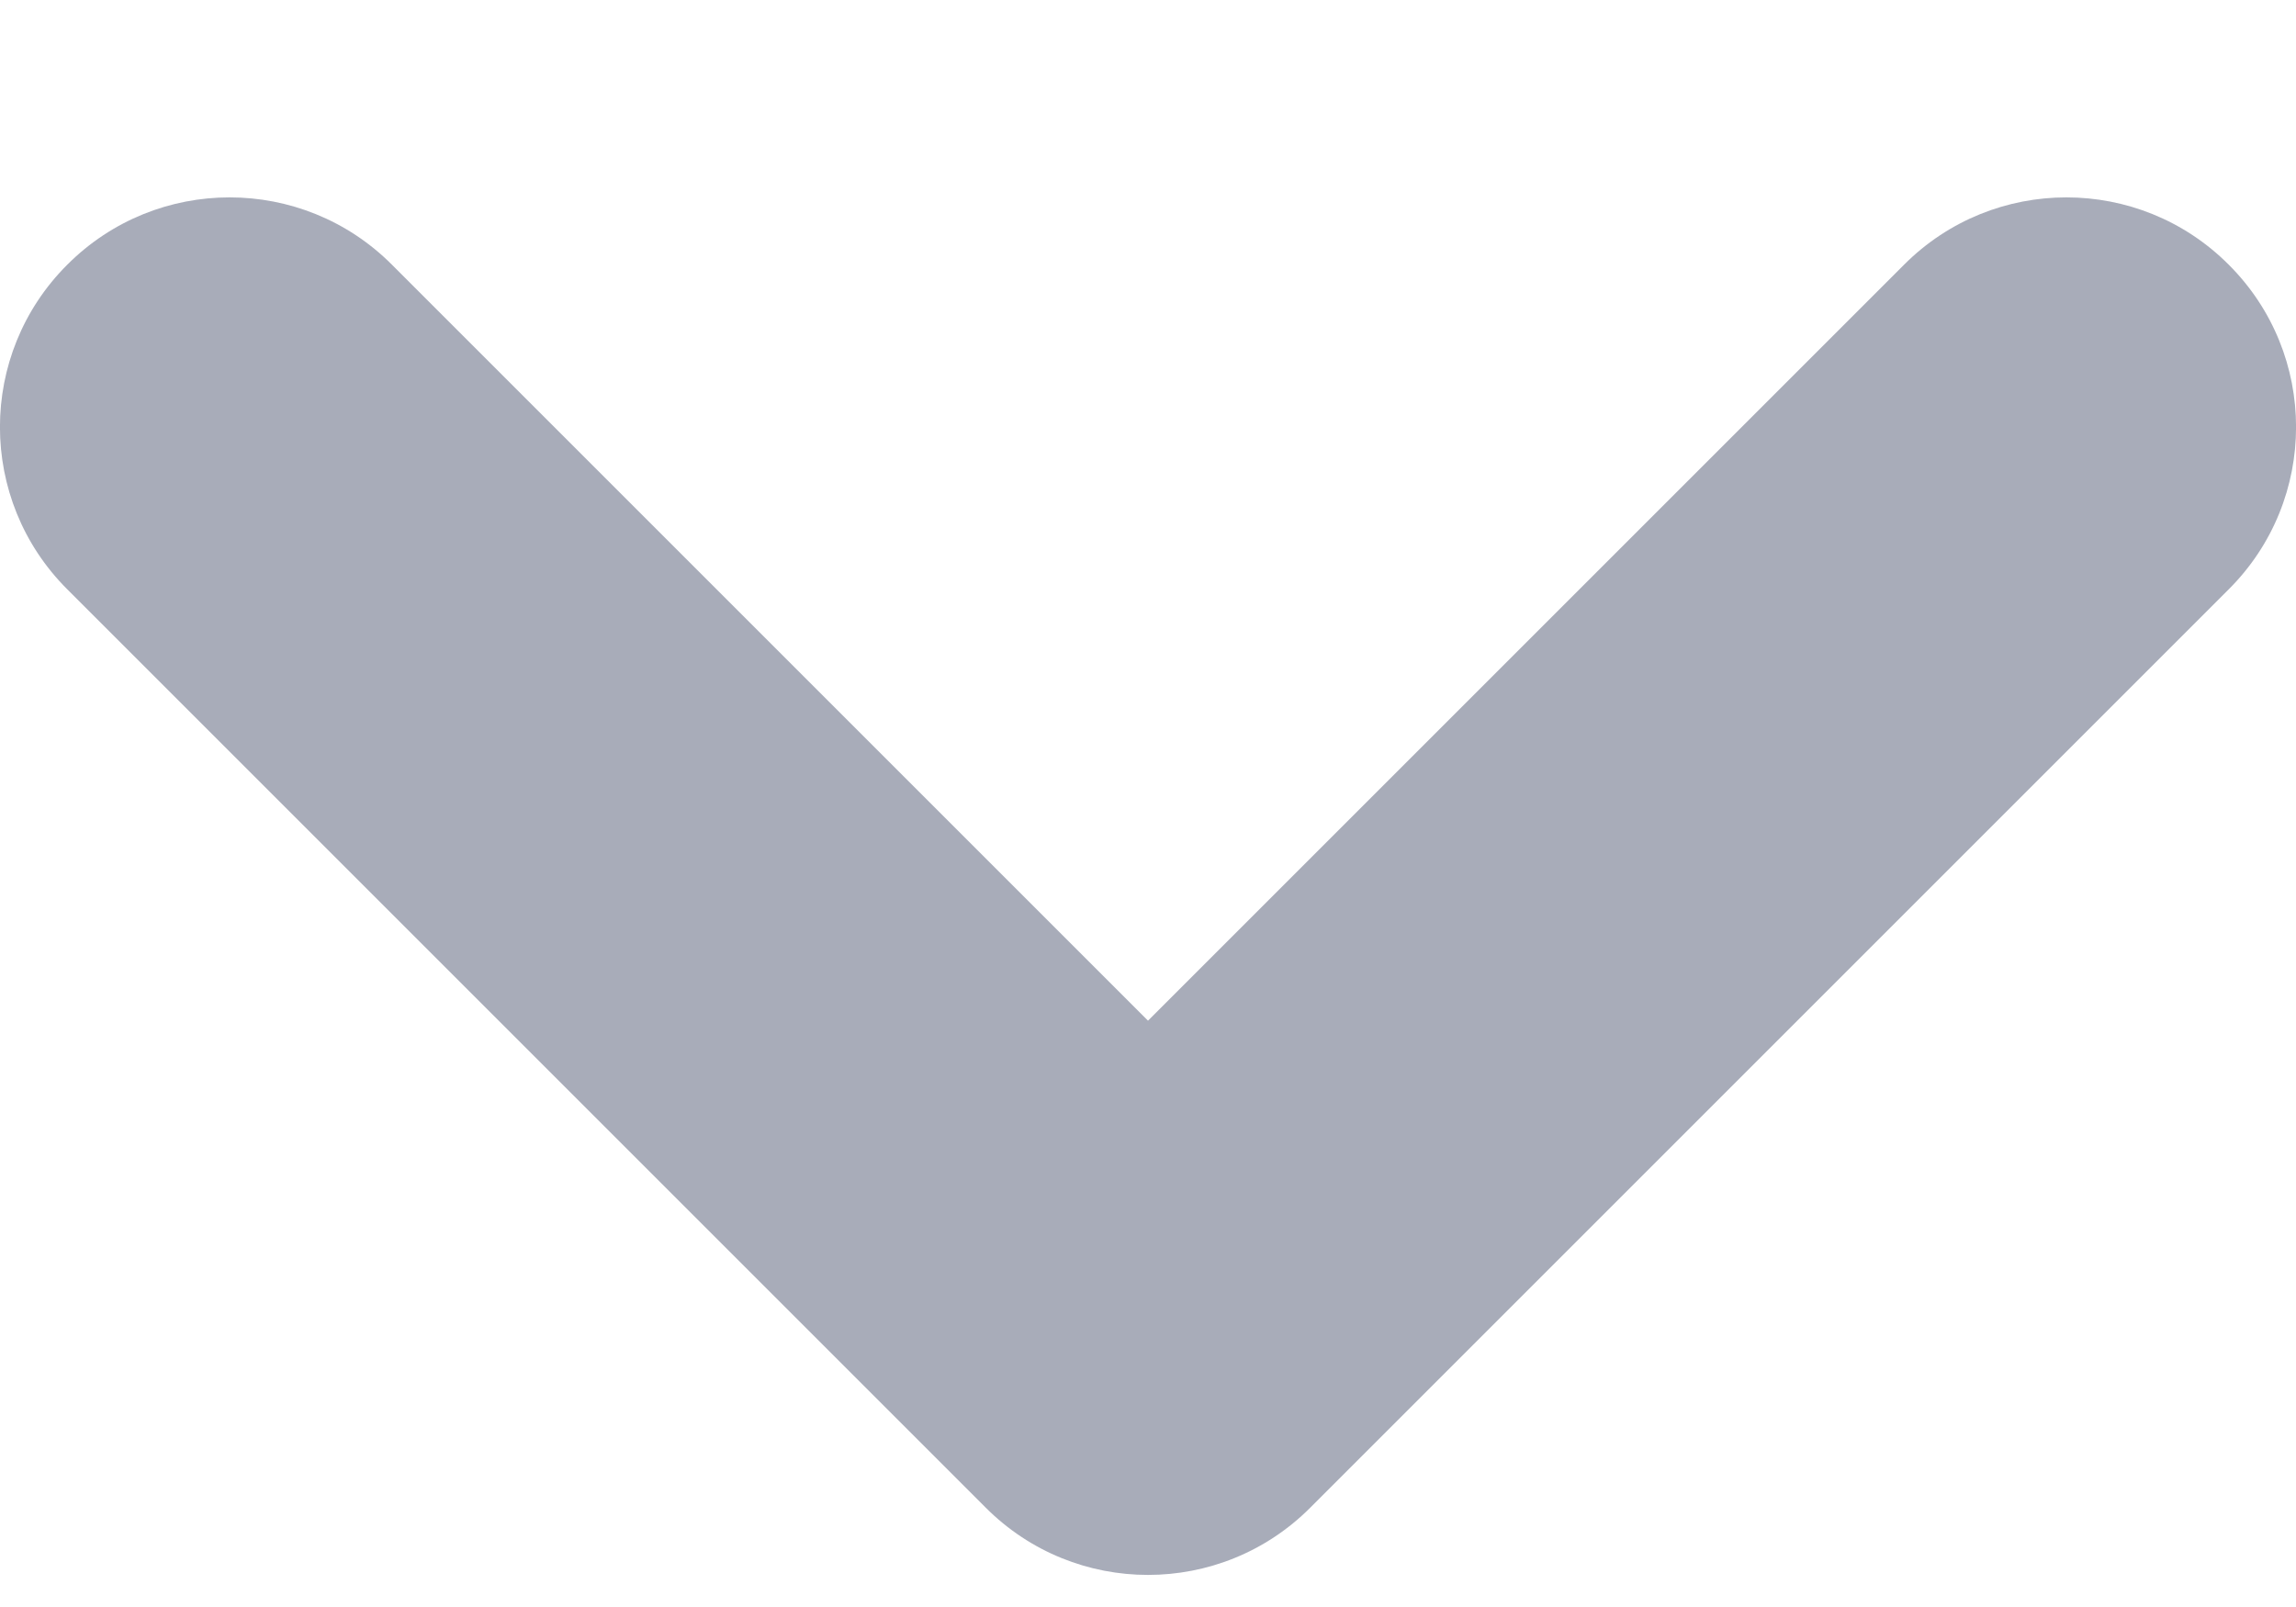 <svg width="10" height="7" viewBox="0 0 10 7" version="1.1" xmlns="http://www.w3.org/2000/svg" xmlns:xlink="http://www.w3.org/1999/xlink">
<title>Vector</title>
<desc>Created using Figma</desc>
<g id="Canvas" transform="translate(-32191 5360)">
<g id="Vector">
<use xlink:href="#path0_stroke" transform="matrix(6.12323e-17 1 -1 6.12323e-17 32200 -5358.14)" fill="#A8ACB9"/>
</g>
</g>
<defs>
<path id="path0_stroke" d="M 0.707 -0.707C 0.317 -1.098 -0.317 -1.098 -0.707 -0.707C -1.098 -0.317 -1.098 0.317 -0.707 0.707L 0.707 -0.707ZM 4 4L 4.707 4.707C 5.098 4.317 5.098 3.683 4.707 3.293L 4 4ZM -0.707 7.293C -1.098 7.683 -1.098 8.317 -0.707 8.707C -0.317 9.098 0.317 9.098 0.707 8.707L -0.707 7.293ZM -0.707 0.707L 3.293 4.707L 4.707 3.293L 0.707 -0.707L -0.707 0.707ZM 3.293 3.293L -0.707 7.293L 0.707 8.707L 4.707 4.707L 3.293 3.293Z"/>
</defs>
</svg>
